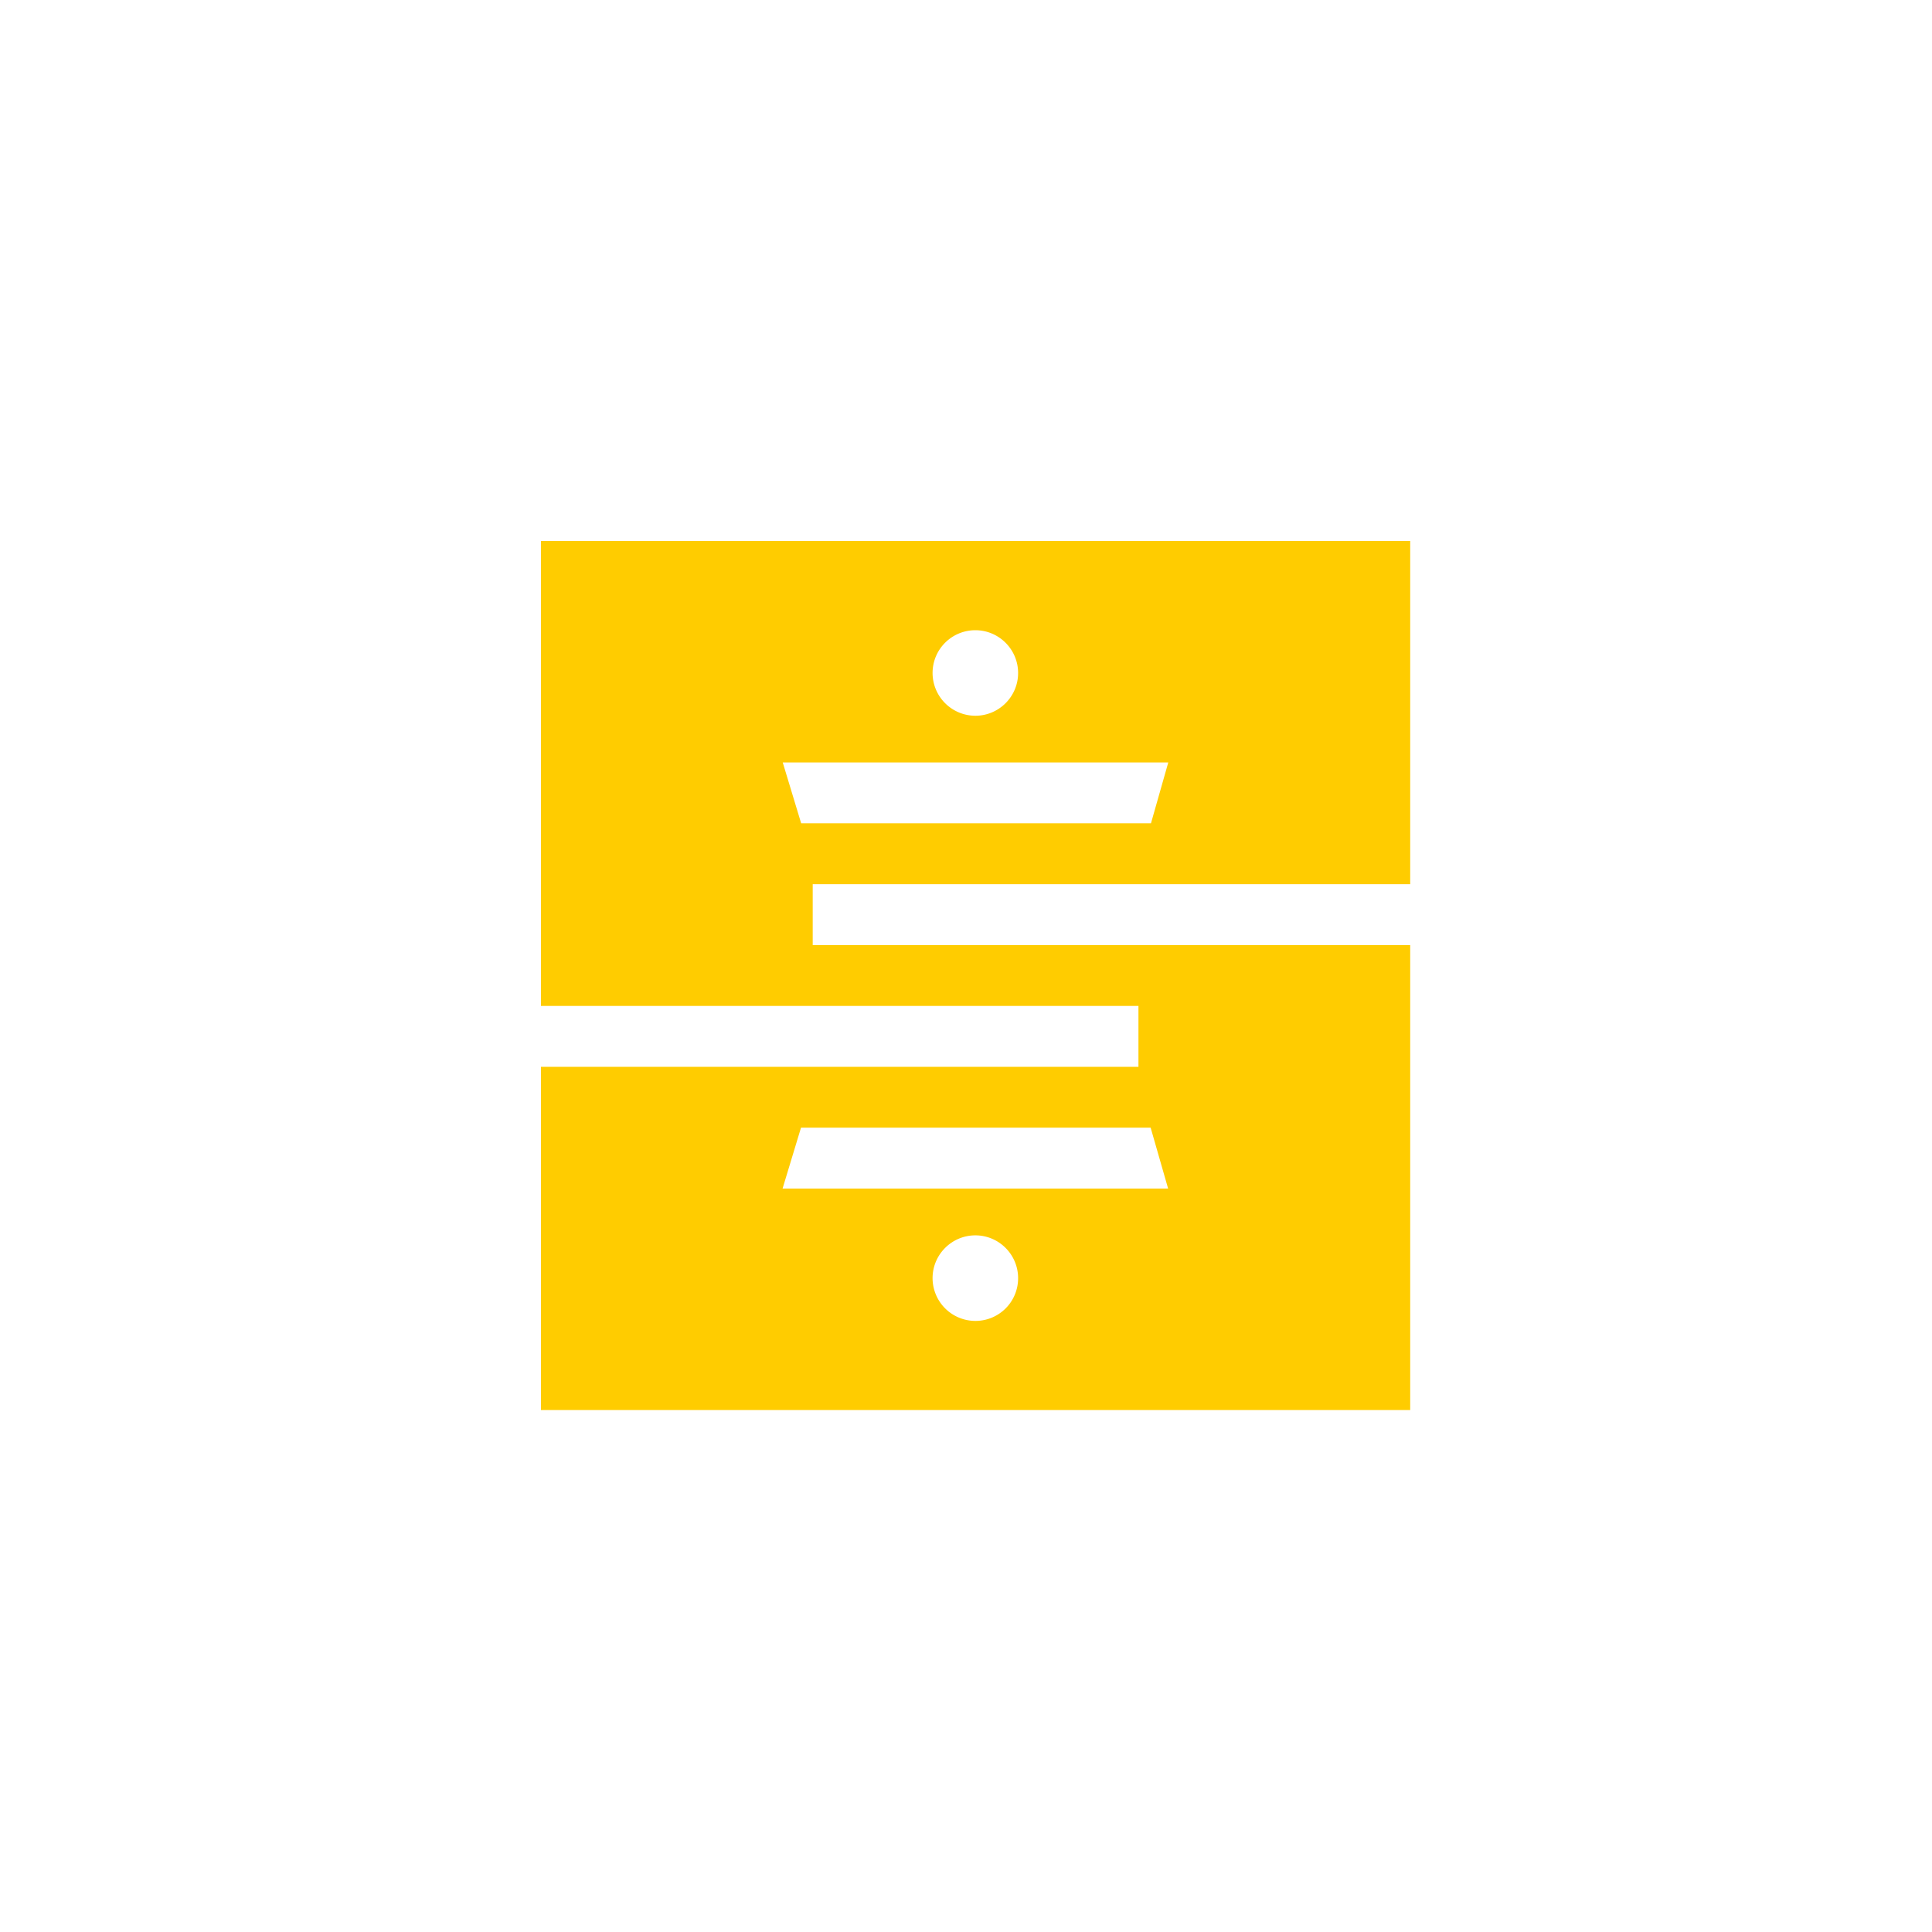 <svg xmlns="http://www.w3.org/2000/svg" width="100" height="100" viewBox="0 0 100 100"><path fill="#FC0" d="M72.992 45.766V28H28v24.067h30.926v3.151H28v17.766h44.992V48.917H42.066v-3.151h30.926zM50.484 68.37a2.217 2.217 0 01-2.214-2.214c0-1.22.994-2.214 2.214-2.214s2.213.994 2.213 2.214a2.207 2.207 0 01-2.213 2.214zm9.977-6.851H40.506l.954-3.151h18.097l.904 3.15zM50.484 32.62c1.22 0 2.213.994 2.213 2.214s-.993 2.213-2.213 2.213a2.217 2.217 0 01-2.214-2.213c0-1.228.994-2.214 2.214-2.214zm-9.016 9.994l-.954-3.15H60.47l-.896 3.15H41.468z"/></svg>